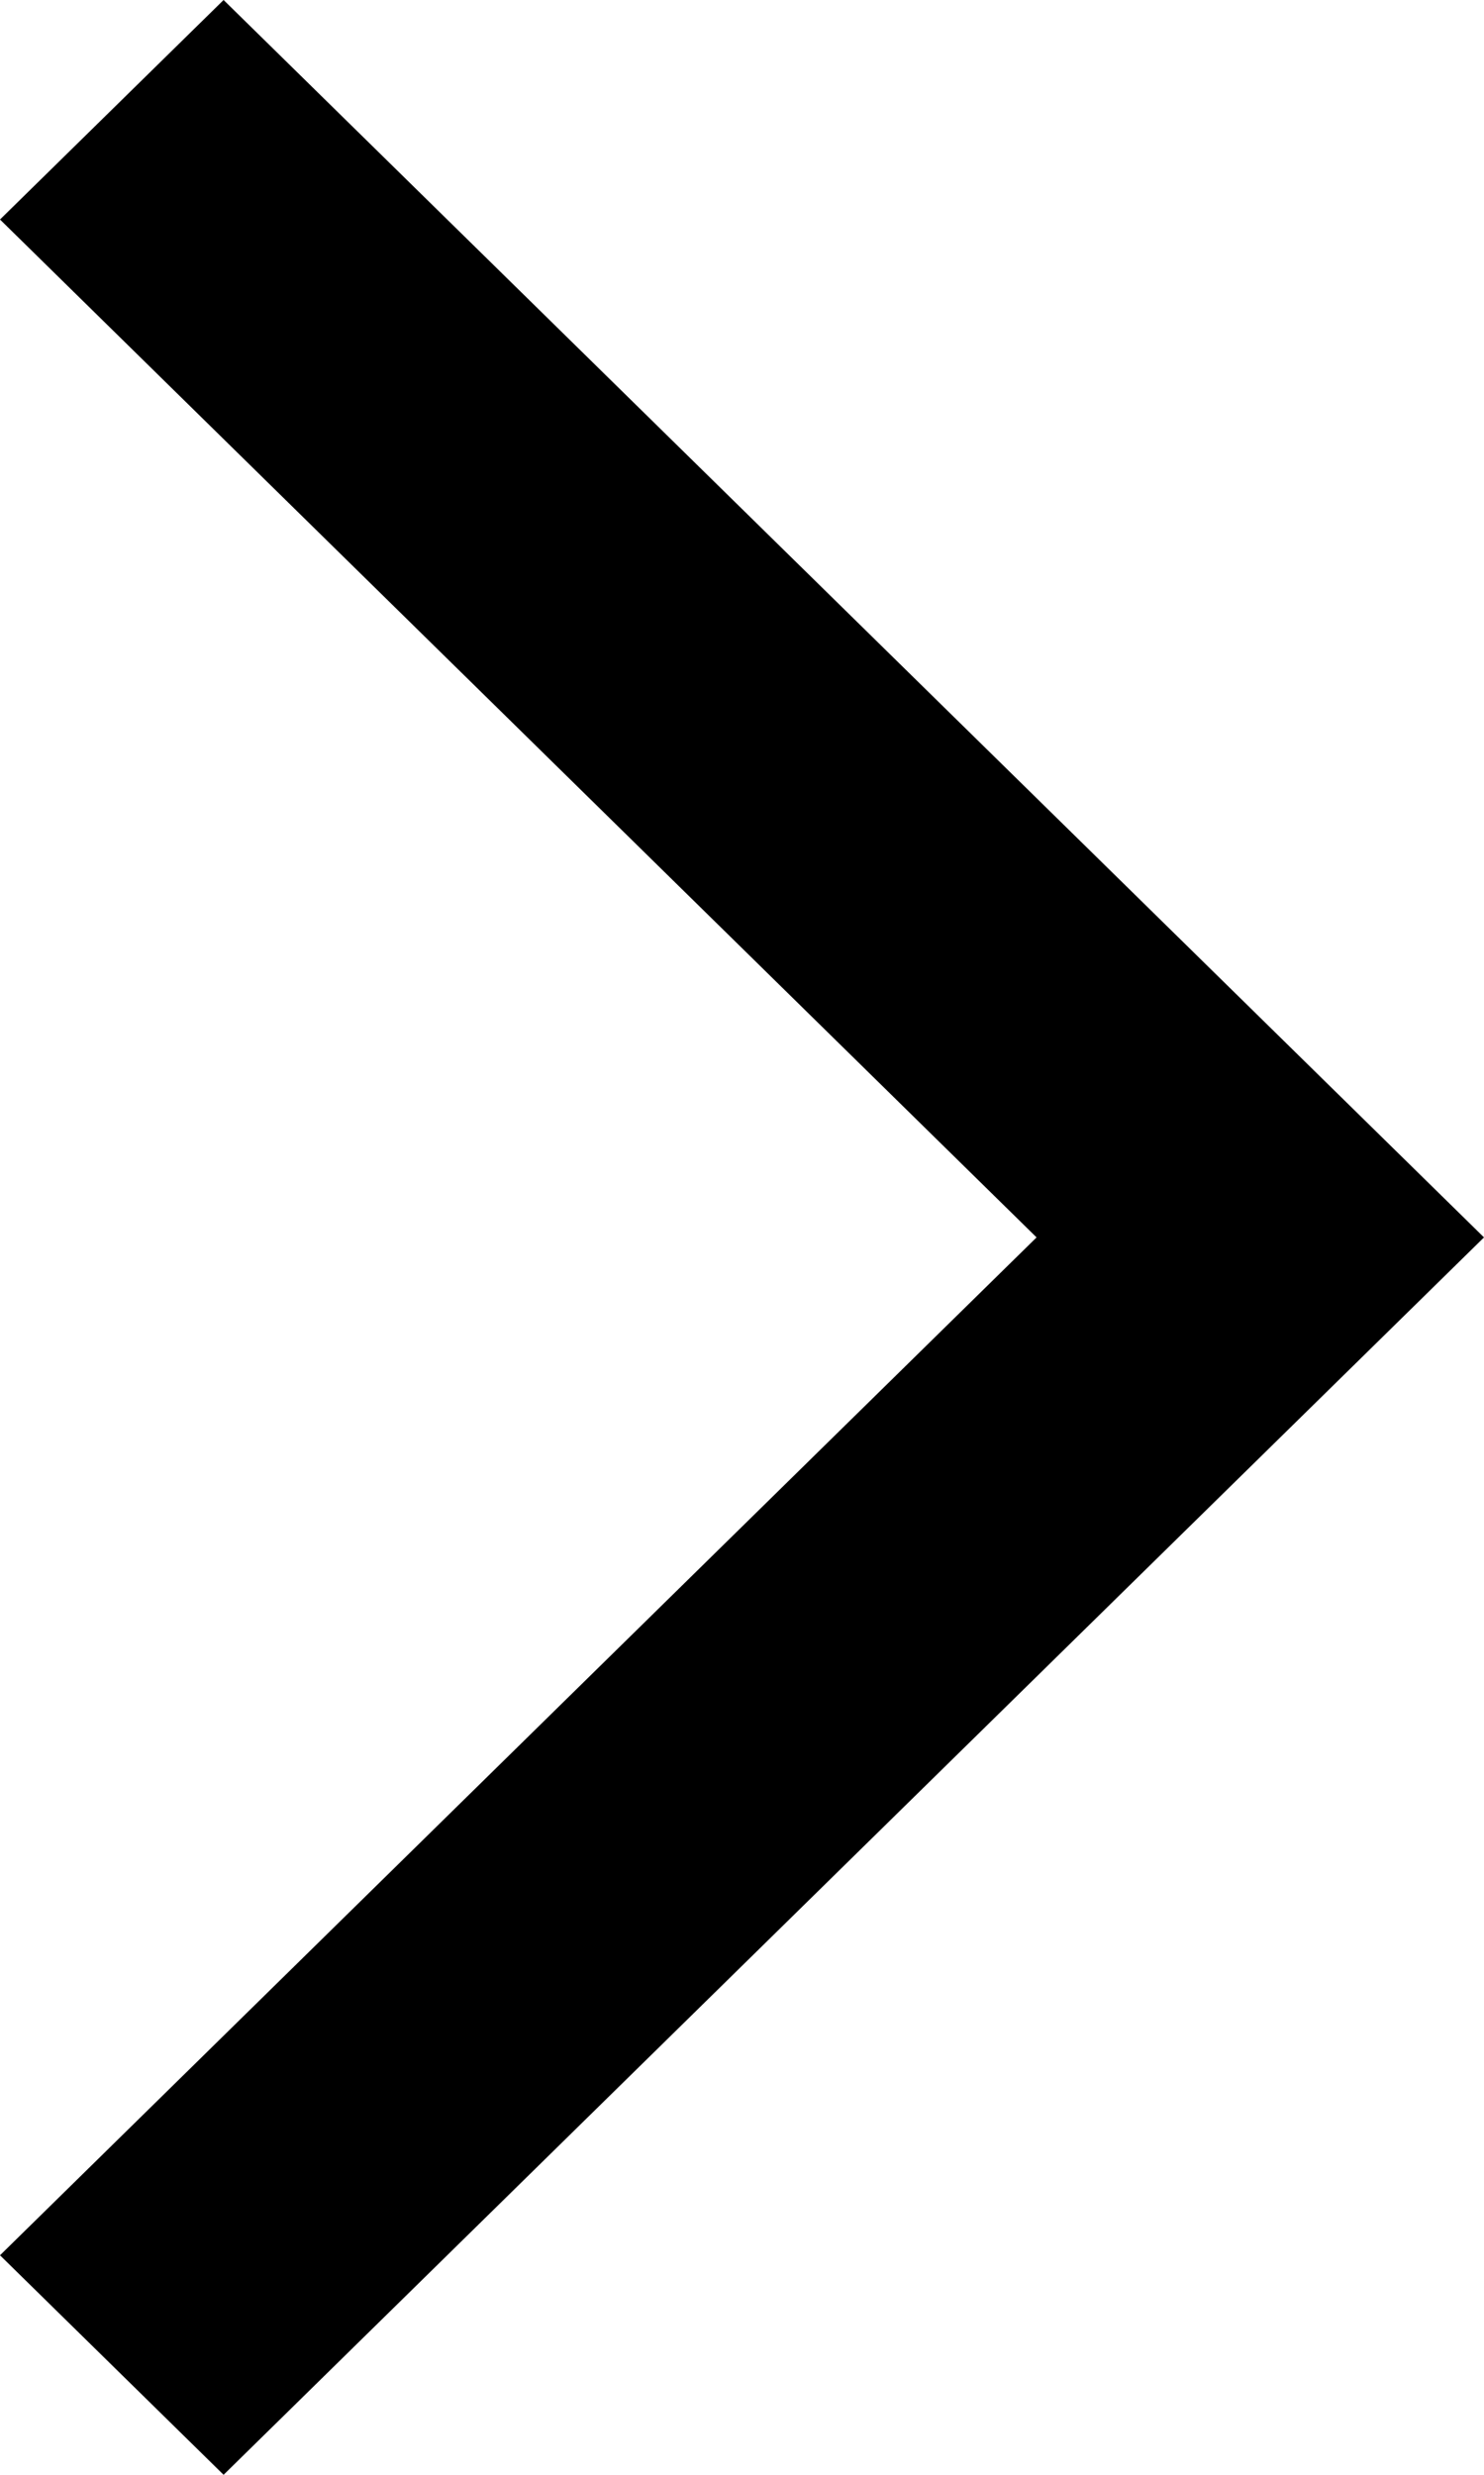 <svg width="6" height="10" viewBox="0 0 6 10" fill="none" xmlns="http://www.w3.org/2000/svg">
<path d="M0.904 -5.08208e-07L6 5L0.904 10L8.76087e-07 9.113L4.191 5L1.57034e-07 0.887L0.904 -5.08208e-07Z" fill="black"/>
</svg>
